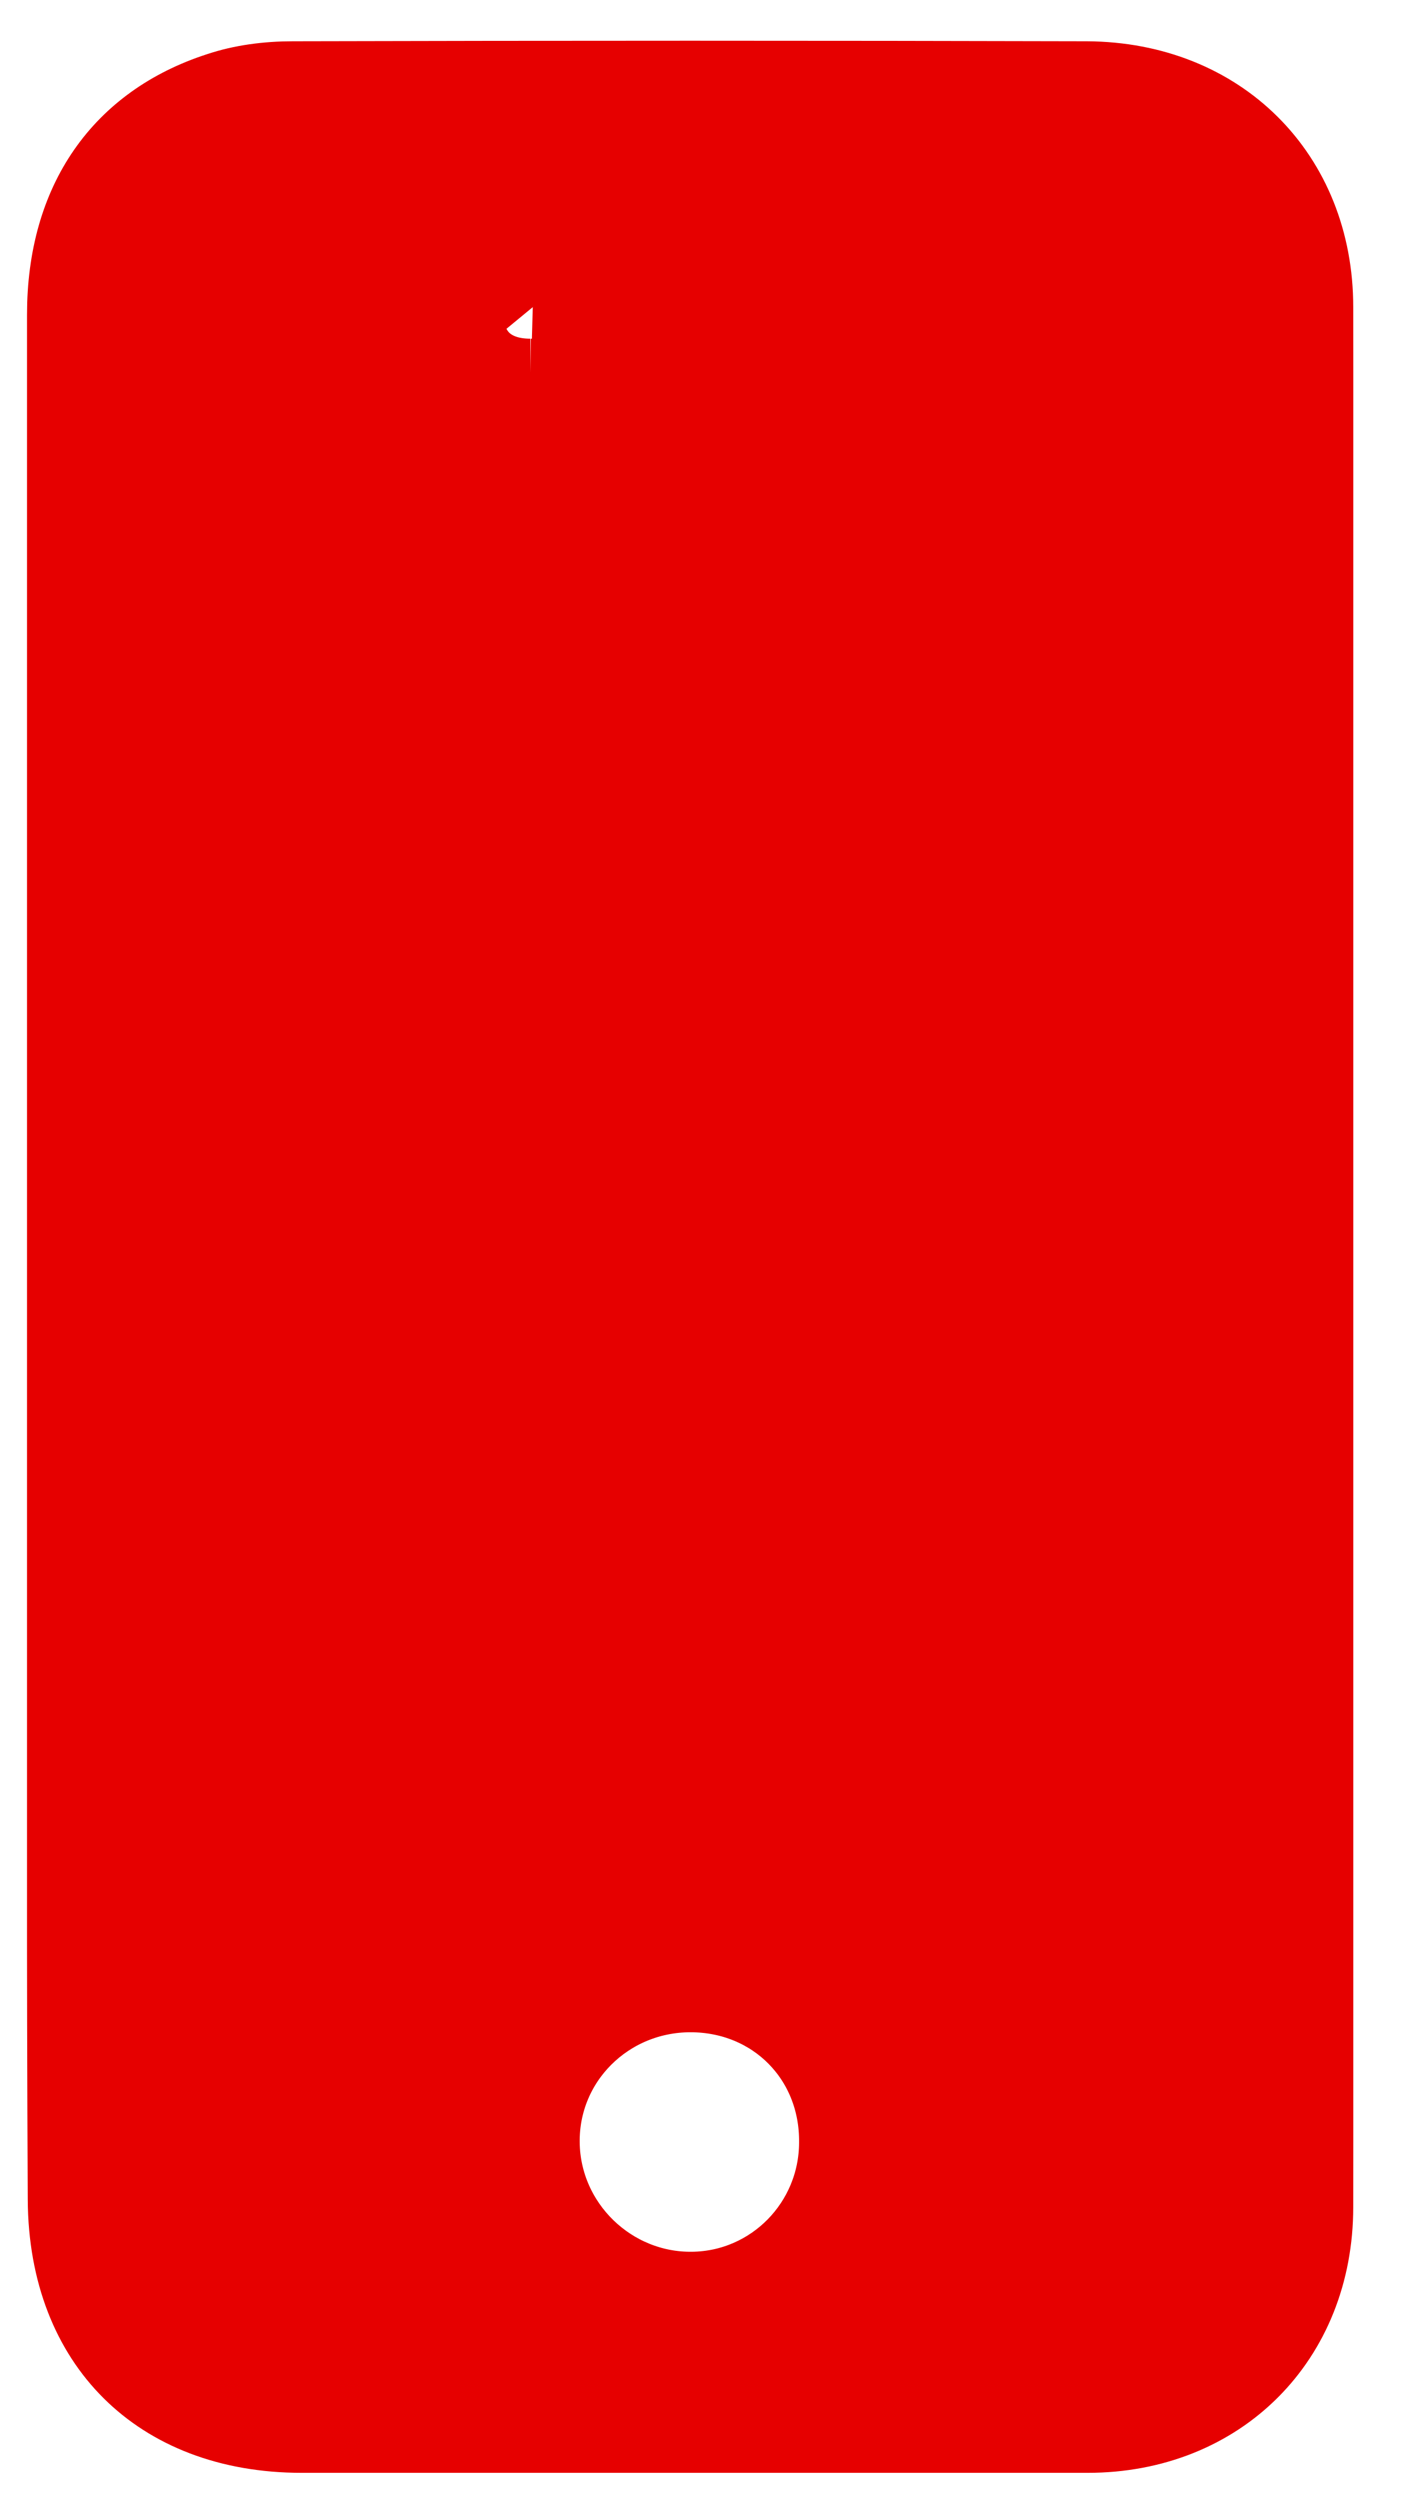 <svg width="21" height="37" viewBox="0 0 21 37" fill="none" xmlns="http://www.w3.org/2000/svg">
    <g clip-path="url(#clip0_184_844)">
        <path
                d="M7.922 3.372V3.372H7.926H7.931H7.935H7.94H7.944H7.949H7.953H7.958H7.962H7.967H7.972H7.976H7.981H7.985H7.99H7.994H7.999H8.003H8.008H8.012H8.017H8.022H8.026H8.031H8.035H8.04H8.044H8.049H8.053H8.058H8.062H8.067H8.071H8.076H8.081H8.085H8.09H8.094H8.099H8.103H8.108H8.112H8.117H8.121H8.126H8.13H8.135H8.139H8.144H8.149H8.153H8.158H8.162H8.167H8.171H8.176H8.18H8.185H8.189H8.194H8.198H8.203H8.207H8.212H8.216H8.221H8.226H8.23H8.235H8.239H8.244H8.248H8.253H8.257H8.262H8.266H8.271H8.275H8.28H8.284H8.289H8.293H8.298H8.303H8.307H8.312H8.316H8.321H8.325H8.33H8.334H8.339H8.343H8.348H8.352H8.357H8.361H8.366H8.37H8.375H8.379H8.384H8.388H8.393H8.398H8.402H8.407H8.411H8.416H8.42H8.425H8.429H8.434H8.438H8.443H8.447H8.452H8.456H8.461H8.465H8.47H8.474H8.479H8.483H8.488H8.492H8.497H8.501H8.506H8.51H8.515H8.52H8.524H8.529H8.533H8.538H8.542H8.547H8.551H8.556H8.56H8.565H8.569H8.574H8.578H8.583H8.587H8.592H8.596H8.601H8.605H8.61H8.614H8.619H8.623H8.628H8.632H8.637H8.641H8.646H8.65H8.655H8.659H8.664H8.668H8.673H8.677H8.682H8.686H8.691H8.695H8.7H8.705H8.709H8.714H8.718H8.723H8.727H8.732H8.736H8.741H8.745H8.75H8.754H8.759H8.763H8.768H8.772H8.777H8.781H8.786H8.79H8.795H8.799H8.804H8.808H8.813H8.817H8.822H8.826H8.831H8.835H8.84H8.844H8.849H8.853H8.858H8.862H8.867H8.871H8.876H8.88H8.885H8.889H8.894H8.898H8.903H8.907H8.912H8.916H8.921H8.925H8.93H8.934H8.939H8.943H8.948H8.952H8.957H8.961H8.966H8.97H8.975H8.979H8.984H8.988H8.993H8.997H9.002H9.006H9.011H9.015H9.02H9.024H9.029H9.033H9.038H9.042H9.047H9.051H9.056H9.06H9.065H9.069H9.074H9.078H9.083H9.087H9.092H9.096H9.101H9.105H9.11H9.114H9.119H9.123H9.128H9.132H9.137H9.141H9.146H9.15H9.155H9.159H9.164H9.168H9.173H9.177H9.182H9.186H9.191H9.195H9.2H9.204H9.209H9.213H9.218H9.222H9.226H9.231H9.235H9.24H9.244H9.249H9.253H9.258H9.262H9.267H9.271H9.276H9.28H9.285H9.289H9.294H9.298H9.303H9.307H9.312H9.316H9.321H9.325H9.33H9.334H9.339H9.343H9.348H9.352H9.357H9.361H9.366H9.37H9.375H9.379H9.384H9.388H9.393H9.397H9.402H9.406H9.411H9.415H9.42H9.424H9.429H9.433H9.438H9.442H9.446H9.451H9.455H9.46H9.464H9.469H9.473H9.478H9.482H9.487H9.491H9.496H9.5H9.505H9.509H9.514H9.518H9.523H9.527H9.532H9.536H9.541H9.545H9.55H9.554H9.559H9.563H9.568H9.572H9.577H9.581H9.586H9.59H9.595H9.599H9.603H9.608H9.612H9.617H9.621H9.626H9.63H9.635H9.639H9.644H9.648H9.653H9.657H9.662H9.666H9.671H9.675H9.68H9.684H9.689H9.693H9.698H9.702H9.707H9.711H9.716H9.72H9.725H9.729H9.734H9.738H9.742H9.747H9.751H9.756H9.76H9.765H9.769H9.774H9.778H9.783H9.787H9.792H9.796H9.801H9.805H9.81H9.814H9.819H9.823H9.828H9.832H9.837H9.841H9.846H9.85H9.855H9.859H9.863H9.868H9.872H9.877H9.881H9.886H9.89H9.895H9.899H9.904H9.908H9.913H9.917H9.922H9.926H9.931H9.935H9.94H9.944H9.949H9.953H9.958H9.962H9.967H9.971H9.976H9.98H9.984H9.989H9.993H9.998H10.002H10.007H10.011H10.016H10.02H10.025H10.029H10.034H10.038H10.043H10.047H10.052H10.056H10.061H10.065H10.07H10.074H10.079H10.083H10.088H10.092H10.097H10.101H10.105H10.11H10.114H10.119H10.123H10.128H10.132H10.137H10.141H10.146H10.15H10.155H10.159H10.164H10.168H10.173H10.177H10.182H10.186H10.191H10.195H10.2H10.204H10.209H10.213H10.217H10.222H10.226H10.231H10.235H10.24H10.244H10.249H10.253H10.258H10.262H10.267H10.271H10.276H10.28H10.285H10.289H10.294H10.298H10.303H10.307H10.312H10.316H10.32H10.325H10.329H10.334H10.338H10.343H10.347H10.352H10.356H10.361H10.365H10.37H10.374H10.379H10.383H10.388H10.392H10.397H10.401H10.406H10.41H10.415H10.419H10.424H10.428H10.432H10.437H10.441H10.446H10.45H10.455H10.459H10.464H10.468H10.473H10.477H10.482H10.486H10.491H10.495H10.5H10.504H10.509H10.513H10.518H10.522H10.527H10.531H10.536H10.54H10.544H10.549H10.553H10.558H10.562H10.567H10.571H10.576H10.58H10.585H10.589H10.594H10.598H10.603H10.607H10.612H10.616H10.621H10.625H10.63H10.634H10.639H10.643H10.648H10.652H10.656H10.661H10.665H10.67H10.674H10.679H10.683H10.688H10.692H10.697H10.701H10.706H10.71H10.715H10.719H10.724H10.728H10.733H10.737H10.742H10.746H10.751H10.755H10.759H10.764H10.768H10.773H10.777H10.782H10.786H10.791H10.795H10.8H10.804H10.809H10.813H10.818H10.822H10.827H10.831H10.836H10.84H10.845H10.849H10.854H10.858H10.863H10.867H10.871H10.876H10.88H10.885H10.889H10.894H10.898H10.903H10.907H10.912H10.916H10.921H10.925H10.93H10.934H10.939H10.943H10.948H10.952H10.957H10.961H10.966H10.97H10.975H10.979H10.983H10.988H10.992H10.997H11.001H11.006H11.01H11.015H11.019H11.024H11.028H11.033H11.037H11.042H11.046H11.051H11.055H11.06H11.064H11.069H11.073H11.078H11.082H11.086H11.091H11.095H11.1H11.104H11.109H11.113H11.118H11.122H11.127H11.131H11.136H11.14H11.145H11.149H11.154H11.158H11.163H11.167H11.172H11.176H11.181H11.185H11.19H11.194H11.198H11.203H11.207H11.212H11.216H11.221H11.225H11.23H11.234H11.239H11.243H11.248H11.252H11.257H11.261H11.266H11.27H11.275H11.279H11.284H11.288H11.293H11.297H11.302H11.306H11.31H11.315H11.319H11.324H11.328H11.333H11.337H11.342H11.346H11.351H11.355H11.36H11.364H11.369H11.373H11.378H11.382H11.387H11.391H11.396H11.4H11.405H11.409H11.414H11.418H11.422H11.427H11.431H11.436H11.44H11.445H11.449H11.454H11.458H11.463H11.467H11.472H11.476H11.481H11.485H11.49H11.494H11.499H11.503H11.508H11.512H11.517H11.521H11.525H11.53H11.534H11.539H11.543H11.548H11.552H11.557H11.561H11.566H11.57H11.575H11.579H11.584H11.588H11.593H11.597H11.602H11.606H11.611H11.615H11.62H11.624H11.629H11.633H11.637H11.642H11.646H11.651H11.655H11.66H11.664H11.669H11.673H11.678H11.682H11.687H11.691H11.696H11.7H11.705H11.709H11.714H11.718H11.723H11.727H11.732H11.736H11.741H11.745H11.749H11.754H11.758H11.763H11.767H11.772H11.776H11.781H11.785H11.79H11.794H11.799H11.803H11.808H11.812H11.817H11.821H11.826H11.83H11.835H11.839H11.844H11.848H11.852H11.857H11.861H11.866H11.87H11.875H11.879H11.884H11.888H11.893H11.897H11.902H11.906H11.911H11.915H11.92H11.924H11.929H11.933H11.938H11.942H11.947H11.951H11.956H11.96H11.964H11.969H11.973H11.978H11.982H11.987H11.991H11.996H12H12.005H12.009H12.014H12.018H12.023H12.027H12.032H12.036H12.041H12.045H12.05H12.054H12.059H12.063H12.068H12.072H12.076H12.081H12.085H12.09H12.094H12.099H12.103H12.108H12.112H12.117H12.121H12.126H12.13H12.135H12.139H12.144H12.148H12.153H12.157H12.162H12.166H12.171H12.175H12.18H12.184H12.188H12.193H12.197H12.202H12.206H12.211H12.215H12.22H12.224H12.229H12.233H12.238H12.242H12.247H12.251H12.256H12.26H12.265H12.269H12.274H12.278H12.283H12.287H12.291H12.296H12.3H12.305H12.309H12.314H12.318H12.323H12.327H12.332H12.336H12.341H12.345H12.35H12.354H12.359H12.363H12.368H12.372H12.377H12.381H12.386H12.39H12.395H12.399H12.403H12.408H12.412H12.417H12.421H12.426H12.43H12.435H12.439H12.444H12.448H12.453H12.457H12.462H12.466H12.471H12.475H12.48H12.484H12.489H12.493H12.498H12.502H12.507H12.511H12.515H12.52C12.896 3.372 13.252 3.475 13.528 3.702C13.809 3.934 13.969 4.265 13.986 4.635M7.922 3.372L13.487 4.659M7.922 3.372L7.912 3.372C7.541 3.379 7.18 3.469 6.902 3.698C6.61 3.939 6.474 4.28 6.466 4.647L6.466 4.648C6.458 5.008 6.567 5.363 6.833 5.629C7.097 5.894 7.46 6.012 7.85 6.013M7.922 3.372L6.966 4.659M13.986 4.635L13.487 4.659M13.986 4.635C13.986 4.635 13.986 4.635 13.986 4.634L13.487 4.659M13.986 4.635C14.025 5.433 13.359 5.997 12.575 6.013L12.572 6.013C10.994 6.036 9.428 6.036 7.85 6.013M13.487 4.659C13.509 5.12 13.127 5.502 12.565 5.513C10.991 5.536 9.428 5.536 7.854 5.513M7.85 6.013C7.852 6.013 7.853 6.013 7.854 6.013V5.513M7.85 6.013C7.849 6.013 7.848 6.013 7.847 6.013L7.854 5.513M7.854 5.513C7.269 5.513 6.955 5.165 6.966 4.659M6.966 4.659C6.977 4.164 7.314 3.883 7.922 3.872L6.966 4.659ZM0.9 4.66V4.659C0.9 2.944 1.745 1.756 3.219 1.278L3.219 1.278L3.223 1.277C3.566 1.162 3.949 1.111 4.335 1.111L4.336 1.111C8.259 1.1 12.182 1.1 16.093 1.111C18.104 1.121 19.541 2.555 19.541 4.546V4.547C19.553 13.923 19.553 23.288 19.541 32.664V32.665C19.541 34.66 18.101 36.1 16.107 36.1L16.105 36.1C12.227 36.111 8.349 36.111 4.471 36.1H4.47C3.368 36.1 2.489 35.74 1.887 35.141C1.284 34.542 0.916 33.664 0.911 32.55L0.911 32.55C0.894 29.061 0.897 25.579 0.899 22.092C0.899 20.928 0.9 19.765 0.9 18.6C0.9 17.052 0.899 15.503 0.898 13.954C0.895 10.855 0.893 7.755 0.9 4.66ZM10.255 33.828L10.255 33.828C11.408 33.813 12.332 32.87 12.334 31.712C12.347 30.501 11.425 29.579 10.226 29.579C9.034 29.579 8.07 30.529 8.085 31.716C8.1 32.893 9.081 33.843 10.255 33.828Z"
                fill="#E60000" stroke="#E60000"/>
    </g>
    <defs>
        <clipPath id="bgblur_1_184_844_clip_path" transform="translate(11.605 11.397)">
            <path d="M7.922 3.372V3.372H7.926H7.931H7.935H7.94H7.944H7.949H7.953H7.958H7.962H7.967H7.972H7.976H7.981H7.985H7.99H7.994H7.999H8.003H8.008H8.012H8.017H8.022H8.026H8.031H8.035H8.04H8.044H8.049H8.053H8.058H8.062H8.067H8.071H8.076H8.081H8.085H8.09H8.094H8.099H8.103H8.108H8.112H8.117H8.121H8.126H8.13H8.135H8.139H8.144H8.149H8.153H8.158H8.162H8.167H8.171H8.176H8.18H8.185H8.189H8.194H8.198H8.203H8.207H8.212H8.216H8.221H8.226H8.23H8.235H8.239H8.244H8.248H8.253H8.257H8.262H8.266H8.271H8.275H8.28H8.284H8.289H8.293H8.298H8.303H8.307H8.312H8.316H8.321H8.325H8.33H8.334H8.339H8.343H8.348H8.352H8.357H8.361H8.366H8.37H8.375H8.379H8.384H8.388H8.393H8.398H8.402H8.407H8.411H8.416H8.42H8.425H8.429H8.434H8.438H8.443H8.447H8.452H8.456H8.461H8.465H8.47H8.474H8.479H8.483H8.488H8.492H8.497H8.501H8.506H8.51H8.515H8.52H8.524H8.529H8.533H8.538H8.542H8.547H8.551H8.556H8.56H8.565H8.569H8.574H8.578H8.583H8.587H8.592H8.596H8.601H8.605H8.61H8.614H8.619H8.623H8.628H8.632H8.637H8.641H8.646H8.65H8.655H8.659H8.664H8.668H8.673H8.677H8.682H8.686H8.691H8.695H8.7H8.705H8.709H8.714H8.718H8.723H8.727H8.732H8.736H8.741H8.745H8.75H8.754H8.759H8.763H8.768H8.772H8.777H8.781H8.786H8.79H8.795H8.799H8.804H8.808H8.813H8.817H8.822H8.826H8.831H8.835H8.84H8.844H8.849H8.853H8.858H8.862H8.867H8.871H8.876H8.88H8.885H8.889H8.894H8.898H8.903H8.907H8.912H8.916H8.921H8.925H8.93H8.934H8.939H8.943H8.948H8.952H8.957H8.961H8.966H8.97H8.975H8.979H8.984H8.988H8.993H8.997H9.002H9.006H9.011H9.015H9.02H9.024H9.029H9.033H9.038H9.042H9.047H9.051H9.056H9.06H9.065H9.069H9.074H9.078H9.083H9.087H9.092H9.096H9.101H9.105H9.11H9.114H9.119H9.123H9.128H9.132H9.137H9.141H9.146H9.15H9.155H9.159H9.164H9.168H9.173H9.177H9.182H9.186H9.191H9.195H9.2H9.204H9.209H9.213H9.218H9.222H9.226H9.231H9.235H9.24H9.244H9.249H9.253H9.258H9.262H9.267H9.271H9.276H9.28H9.285H9.289H9.294H9.298H9.303H9.307H9.312H9.316H9.321H9.325H9.33H9.334H9.339H9.343H9.348H9.352H9.357H9.361H9.366H9.37H9.375H9.379H9.384H9.388H9.393H9.397H9.402H9.406H9.411H9.415H9.42H9.424H9.429H9.433H9.438H9.442H9.446H9.451H9.455H9.46H9.464H9.469H9.473H9.478H9.482H9.487H9.491H9.496H9.5H9.505H9.509H9.514H9.518H9.523H9.527H9.532H9.536H9.541H9.545H9.55H9.554H9.559H9.563H9.568H9.572H9.577H9.581H9.586H9.59H9.595H9.599H9.603H9.608H9.612H9.617H9.621H9.626H9.63H9.635H9.639H9.644H9.648H9.653H9.657H9.662H9.666H9.671H9.675H9.68H9.684H9.689H9.693H9.698H9.702H9.707H9.711H9.716H9.72H9.725H9.729H9.734H9.738H9.742H9.747H9.751H9.756H9.76H9.765H9.769H9.774H9.778H9.783H9.787H9.792H9.796H9.801H9.805H9.81H9.814H9.819H9.823H9.828H9.832H9.837H9.841H9.846H9.85H9.855H9.859H9.863H9.868H9.872H9.877H9.881H9.886H9.89H9.895H9.899H9.904H9.908H9.913H9.917H9.922H9.926H9.931H9.935H9.94H9.944H9.949H9.953H9.958H9.962H9.967H9.971H9.976H9.98H9.984H9.989H9.993H9.998H10.002H10.007H10.011H10.016H10.02H10.025H10.029H10.034H10.038H10.043H10.047H10.052H10.056H10.061H10.065H10.07H10.074H10.079H10.083H10.088H10.092H10.097H10.101H10.105H10.11H10.114H10.119H10.123H10.128H10.132H10.137H10.141H10.146H10.15H10.155H10.159H10.164H10.168H10.173H10.177H10.182H10.186H10.191H10.195H10.2H10.204H10.209H10.213H10.217H10.222H10.226H10.231H10.235H10.24H10.244H10.249H10.253H10.258H10.262H10.267H10.271H10.276H10.28H10.285H10.289H10.294H10.298H10.303H10.307H10.312H10.316H10.32H10.325H10.329H10.334H10.338H10.343H10.347H10.352H10.356H10.361H10.365H10.37H10.374H10.379H10.383H10.388H10.392H10.397H10.401H10.406H10.41H10.415H10.419H10.424H10.428H10.432H10.437H10.441H10.446H10.45H10.455H10.459H10.464H10.468H10.473H10.477H10.482H10.486H10.491H10.495H10.5H10.504H10.509H10.513H10.518H10.522H10.527H10.531H10.536H10.54H10.544H10.549H10.553H10.558H10.562H10.567H10.571H10.576H10.58H10.585H10.589H10.594H10.598H10.603H10.607H10.612H10.616H10.621H10.625H10.63H10.634H10.639H10.643H10.648H10.652H10.656H10.661H10.665H10.67H10.674H10.679H10.683H10.688H10.692H10.697H10.701H10.706H10.71H10.715H10.719H10.724H10.728H10.733H10.737H10.742H10.746H10.751H10.755H10.759H10.764H10.768H10.773H10.777H10.782H10.786H10.791H10.795H10.8H10.804H10.809H10.813H10.818H10.822H10.827H10.831H10.836H10.84H10.845H10.849H10.854H10.858H10.863H10.867H10.871H10.876H10.88H10.885H10.889H10.894H10.898H10.903H10.907H10.912H10.916H10.921H10.925H10.93H10.934H10.939H10.943H10.948H10.952H10.957H10.961H10.966H10.97H10.975H10.979H10.983H10.988H10.992H10.997H11.001H11.006H11.01H11.015H11.019H11.024H11.028H11.033H11.037H11.042H11.046H11.051H11.055H11.06H11.064H11.069H11.073H11.078H11.082H11.086H11.091H11.095H11.1H11.104H11.109H11.113H11.118H11.122H11.127H11.131H11.136H11.14H11.145H11.149H11.154H11.158H11.163H11.167H11.172H11.176H11.181H11.185H11.19H11.194H11.198H11.203H11.207H11.212H11.216H11.221H11.225H11.23H11.234H11.239H11.243H11.248H11.252H11.257H11.261H11.266H11.27H11.275H11.279H11.284H11.288H11.293H11.297H11.302H11.306H11.31H11.315H11.319H11.324H11.328H11.333H11.337H11.342H11.346H11.351H11.355H11.36H11.364H11.369H11.373H11.378H11.382H11.387H11.391H11.396H11.4H11.405H11.409H11.414H11.418H11.422H11.427H11.431H11.436H11.44H11.445H11.449H11.454H11.458H11.463H11.467H11.472H11.476H11.481H11.485H11.49H11.494H11.499H11.503H11.508H11.512H11.517H11.521H11.525H11.53H11.534H11.539H11.543H11.548H11.552H11.557H11.561H11.566H11.57H11.575H11.579H11.584H11.588H11.593H11.597H11.602H11.606H11.611H11.615H11.62H11.624H11.629H11.633H11.637H11.642H11.646H11.651H11.655H11.66H11.664H11.669H11.673H11.678H11.682H11.687H11.691H11.696H11.7H11.705H11.709H11.714H11.718H11.723H11.727H11.732H11.736H11.741H11.745H11.749H11.754H11.758H11.763H11.767H11.772H11.776H11.781H11.785H11.79H11.794H11.799H11.803H11.808H11.812H11.817H11.821H11.826H11.83H11.835H11.839H11.844H11.848H11.852H11.857H11.861H11.866H11.87H11.875H11.879H11.884H11.888H11.893H11.897H11.902H11.906H11.911H11.915H11.92H11.924H11.929H11.933H11.938H11.942H11.947H11.951H11.956H11.96H11.964H11.969H11.973H11.978H11.982H11.987H11.991H11.996H12H12.005H12.009H12.014H12.018H12.023H12.027H12.032H12.036H12.041H12.045H12.05H12.054H12.059H12.063H12.068H12.072H12.076H12.081H12.085H12.09H12.094H12.099H12.103H12.108H12.112H12.117H12.121H12.126H12.13H12.135H12.139H12.144H12.148H12.153H12.157H12.162H12.166H12.171H12.175H12.18H12.184H12.188H12.193H12.197H12.202H12.206H12.211H12.215H12.22H12.224H12.229H12.233H12.238H12.242H12.247H12.251H12.256H12.26H12.265H12.269H12.274H12.278H12.283H12.287H12.291H12.296H12.3H12.305H12.309H12.314H12.318H12.323H12.327H12.332H12.336H12.341H12.345H12.35H12.354H12.359H12.363H12.368H12.372H12.377H12.381H12.386H12.39H12.395H12.399H12.403H12.408H12.412H12.417H12.421H12.426H12.43H12.435H12.439H12.444H12.448H12.453H12.457H12.462H12.466H12.471H12.475H12.48H12.484H12.489H12.493H12.498H12.502H12.507H12.511H12.515H12.52C12.896 3.372 13.252 3.475 13.528 3.702C13.809 3.934 13.969 4.265 13.986 4.635M7.922 3.372L13.487 4.659M7.922 3.372L7.912 3.372C7.541 3.379 7.18 3.469 6.902 3.698C6.61 3.939 6.474 4.28 6.466 4.647L6.466 4.648C6.458 5.008 6.567 5.363 6.833 5.629C7.097 5.894 7.46 6.012 7.85 6.013M7.922 3.372L6.966 4.659M13.986 4.635L13.487 4.659M13.986 4.635C13.986 4.635 13.986 4.635 13.986 4.634L13.487 4.659M13.986 4.635C14.025 5.433 13.359 5.997 12.575 6.013L12.572 6.013C10.994 6.036 9.428 6.036 7.85 6.013M13.487 4.659C13.509 5.12 13.127 5.502 12.565 5.513C10.991 5.536 9.428 5.536 7.854 5.513M7.85 6.013C7.852 6.013 7.853 6.013 7.854 6.013V5.513M7.85 6.013C7.849 6.013 7.848 6.013 7.847 6.013L7.854 5.513M7.854 5.513C7.269 5.513 6.955 5.165 6.966 4.659M6.966 4.659C6.977 4.164 7.314 3.883 7.922 3.872L6.966 4.659ZM0.9 4.66V4.659C0.9 2.944 1.745 1.756 3.219 1.278L3.219 1.278L3.223 1.277C3.566 1.162 3.949 1.111 4.335 1.111L4.336 1.111C8.259 1.1 12.182 1.1 16.093 1.111C18.104 1.121 19.541 2.555 19.541 4.546V4.547C19.553 13.923 19.553 23.288 19.541 32.664V32.665C19.541 34.66 18.101 36.1 16.107 36.1L16.105 36.1C12.227 36.111 8.349 36.111 4.471 36.1H4.47C3.368 36.1 2.489 35.74 1.887 35.141C1.284 34.542 0.916 33.664 0.911 32.55L0.911 32.55C0.894 29.061 0.897 25.579 0.899 22.092C0.899 20.928 0.9 19.765 0.9 18.6C0.9 17.052 0.899 15.503 0.898 13.954C0.895 10.855 0.893 7.755 0.9 4.66ZM10.255 33.828L10.255 33.828C11.408 33.813 12.332 32.87 12.334 31.712C12.347 30.501 11.425 29.579 10.226 29.579C9.034 29.579 8.07 30.529 8.085 31.716C8.1 32.893 9.081 33.843 10.255 33.828Z"/>
        </clipPath>
        <clipPath id="clip0_184_844">
            <rect width="19.642" height="36" fill="white" transform="translate(0.4 0.6)"/>
        </clipPath>
    </defs>
</svg>
